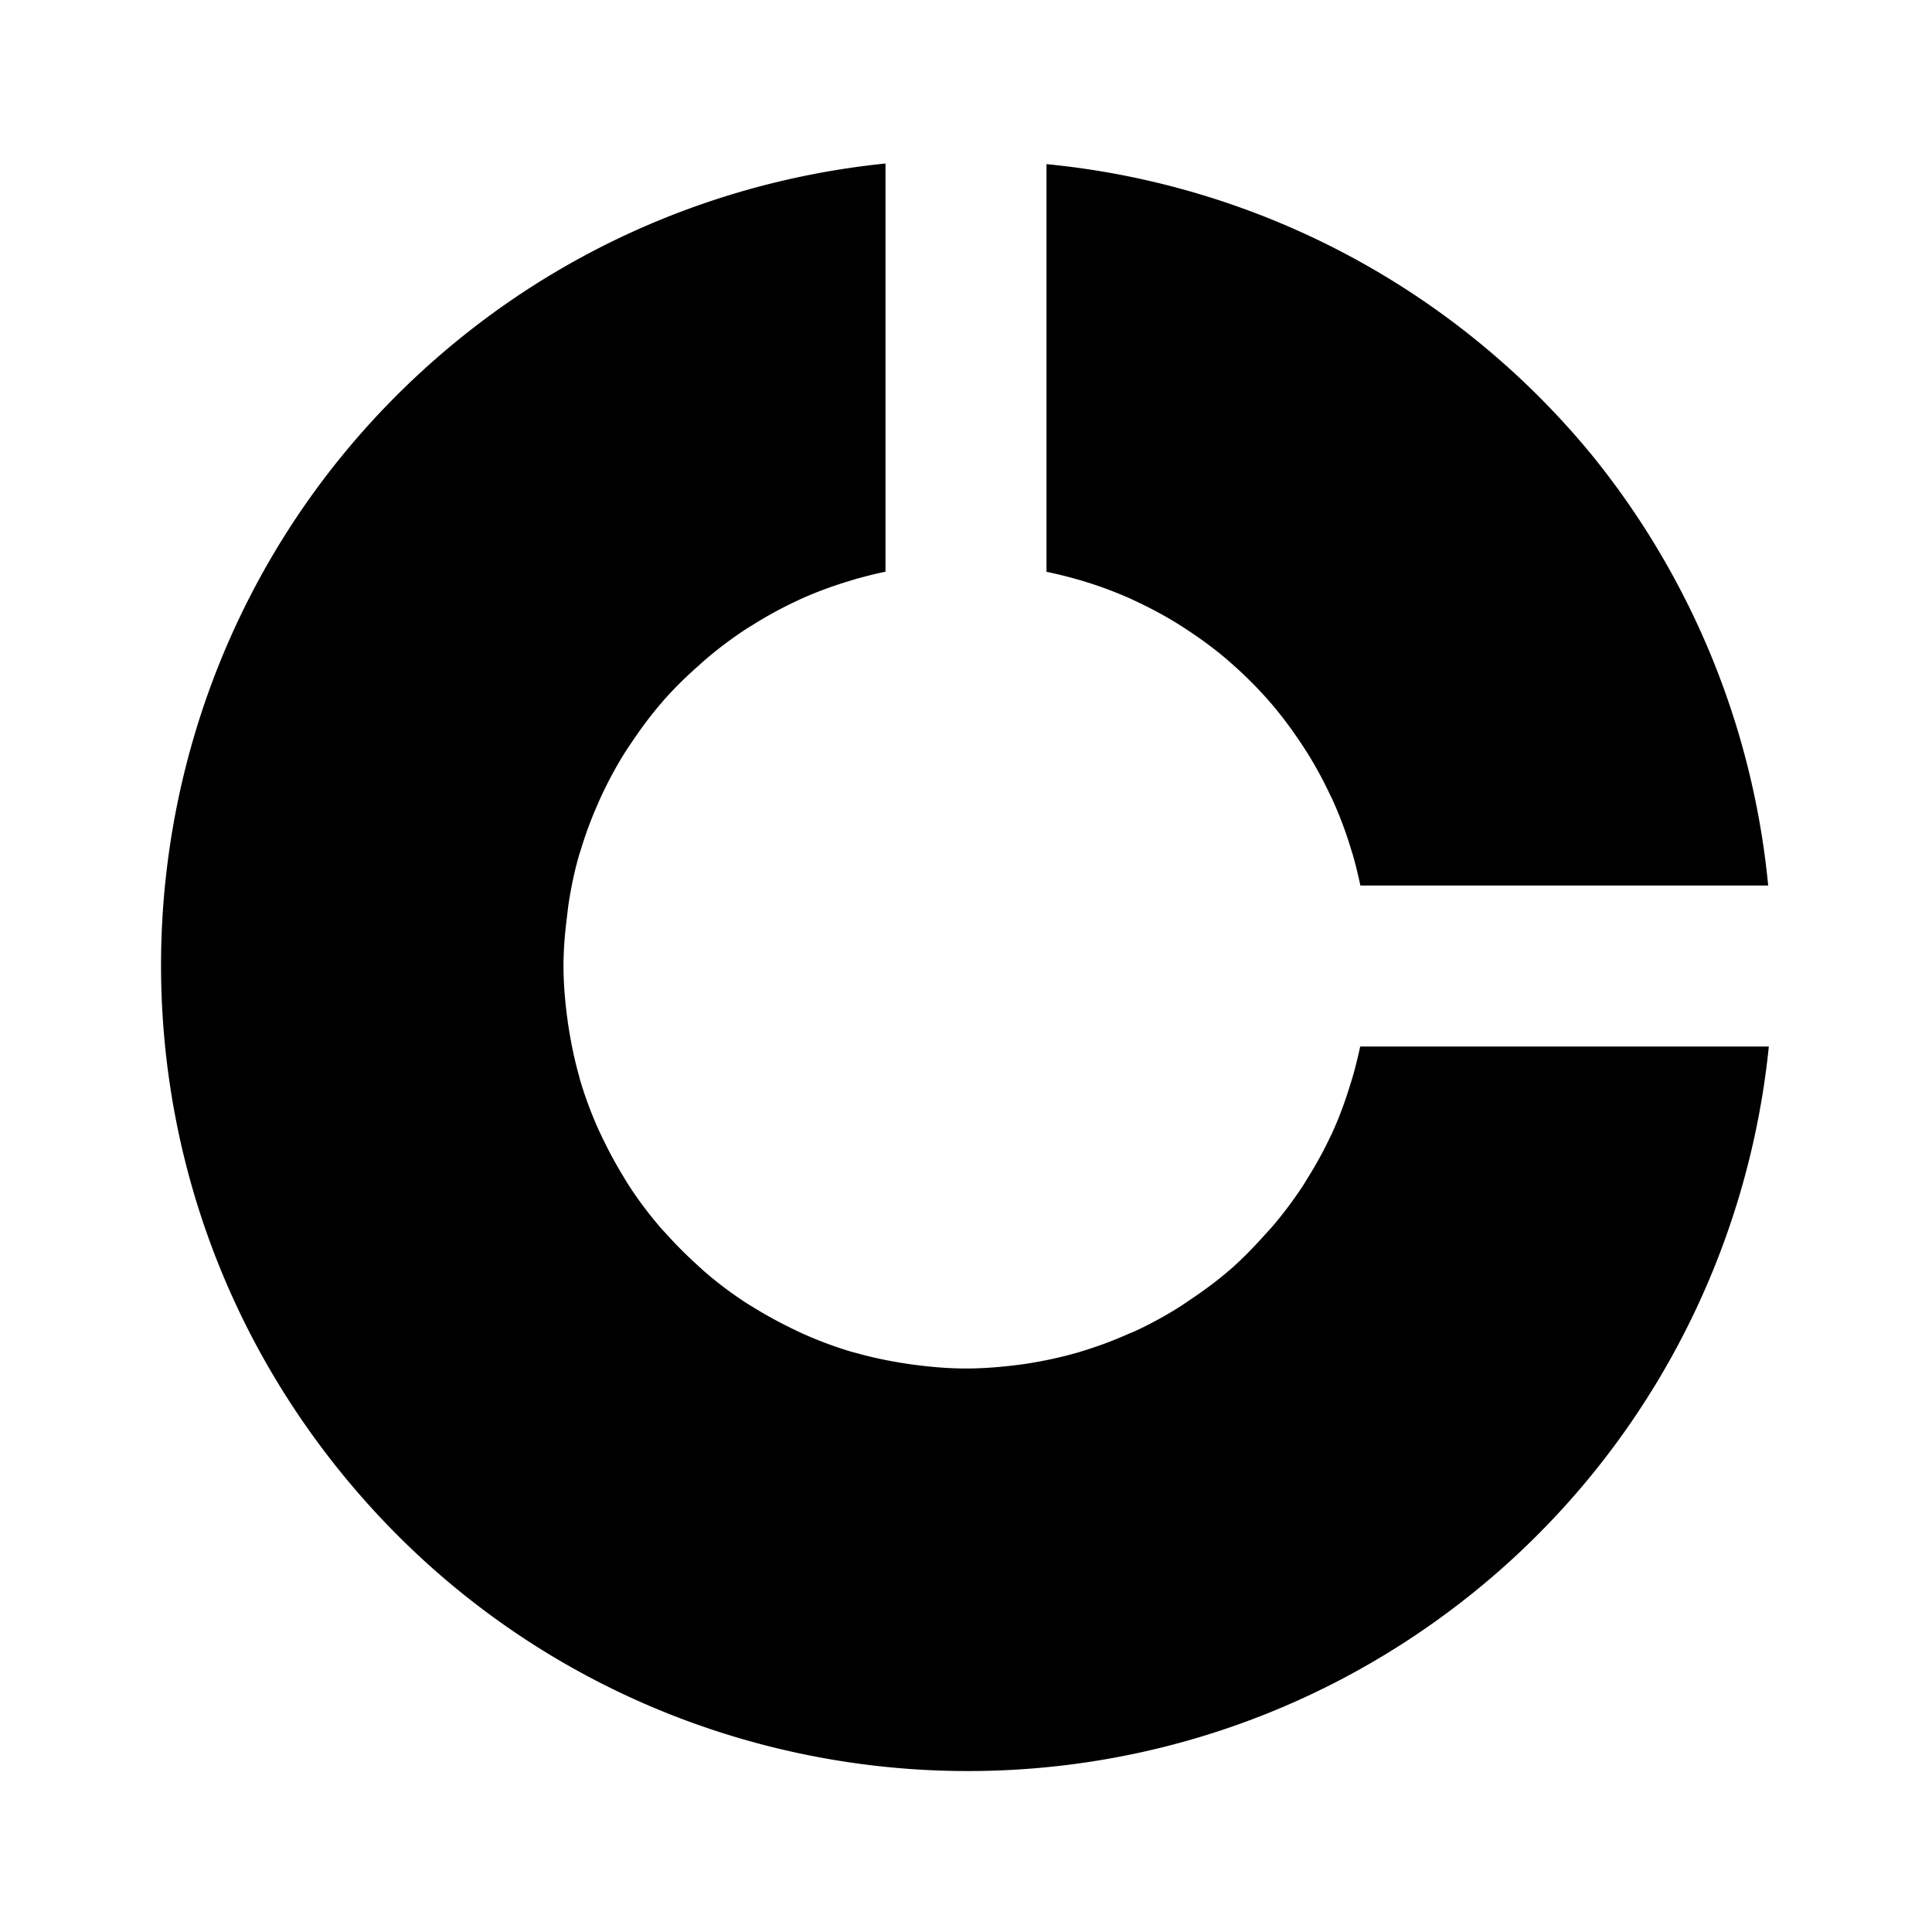 <?xml version="1.0" encoding="UTF-8"?>
<svg
    width="24px"
    height="24px"
    viewBox="0 0 24 24"
    fill="#000000"
    stroke-width="0"
    xmlns="http://www.w3.org/2000/svg"
>
    <path
        d="M 11,2.031 C 9.071,2.228 7.232,2.975 5.713,4.205 1.414,7.686 0.752,13.992 4.234,18.289 7.716,22.587 14.024,23.249 18.322,19.768 20.411,18.075 21.706,15.63 21.973,13 h -5.076 c -0.026,0.12 -0.055,0.24 -0.088,0.357 a 5,5 0 0 1 -0.031,0.102 c -0.064,0.209 -0.137,0.413 -0.227,0.609 a 5,5 0 0 1 -0.002,0.008 c -0.003,0.007 -0.008,0.014 -0.012,0.021 -0.087,0.187 -0.186,0.367 -0.295,0.541 a 5,5 0 0 1 -0.059,0.096 c -0.112,0.17 -0.234,0.333 -0.365,0.488 a 5,5 0 0 1 -0.102,0.113 c -0.138,0.154 -0.28,0.302 -0.436,0.438 a 5,5 0 0 1 -0.008,0.006 c -0.16,0.139 -0.331,0.263 -0.508,0.381 a 5,5 0 0 1 -0.107,0.072 c -0.179,0.113 -0.365,0.215 -0.559,0.305 a 5,5 0 0 1 -0.066,0.027 c -0.195,0.087 -0.396,0.163 -0.604,0.225 a 5,5 0 0 1 -0.021,0.008 c -0.003,9.32e-4 -0.007,10e-4 -0.01,0.002 -0.204,0.059 -0.415,0.105 -0.629,0.139 a 5,5 0 0 1 -0.129,0.018 C 12.43,16.982 12.218,17 12,17 11.78,17 11.564,16.981 11.352,16.953 a 5,5 0 0 1 -0.143,-0.021 c -0.198,-0.032 -0.392,-0.073 -0.582,-0.127 a 5,5 0 0 1 -0.047,-0.012 C 10.368,16.73 10.164,16.653 9.965,16.564 A 5,5 0 0 1 9.852,16.51 C 9.688,16.431 9.529,16.345 9.375,16.25 A 5,5 0 0 1 9.264,16.182 C 9.091,16.069 8.926,15.945 8.77,15.812 A 5,5 0 0 1 8.652,15.705 C 8.527,15.592 8.408,15.473 8.295,15.348 A 5,5 0 0 1 8.188,15.23 C 8.055,15.074 7.931,14.909 7.818,14.736 A 5,5 0 0 1 7.75,14.625 C 7.655,14.471 7.569,14.312 7.49,14.148 A 5,5 0 0 1 7.436,14.035 C 7.347,13.836 7.27,13.632 7.207,13.42 a 5,5 0 0 1 -0.012,-0.047 C 7.141,13.183 7.1,12.989 7.068,12.791 A 5,5 0 0 1 7.047,12.648 C 7.019,12.436 7,12.22 7,12 7,11.782 7.02,11.568 7.047,11.357 A 5,5 0 0 1 7.062,11.234 c 0.033,-0.217 0.078,-0.43 0.139,-0.637 a 5,5 0 0 1 0.008,-0.02 c 0.06,-0.204 0.134,-0.402 0.219,-0.594 A 5,5 0 0 1 7.469,9.891 C 7.559,9.697 7.66,9.511 7.773,9.332 A 5,5 0 0 1 7.828,9.25 C 7.949,9.068 8.078,8.891 8.221,8.727 a 5,5 0 0 1 0.008,-0.01 C 8.369,8.555 8.523,8.406 8.684,8.264 a 5,5 0 0 1 0.078,-0.07 C 8.923,8.056 9.093,7.929 9.271,7.812 A 5,5 0 0 1 9.346,7.766 C 9.527,7.652 9.715,7.549 9.91,7.459 a 5,5 0 0 1 0.02,-0.01 C 10.134,7.356 10.347,7.278 10.564,7.213 a 5,5 0 0 1 0.059,-0.018 C 10.747,7.16 10.873,7.128 11,7.102 Z m 2,0.008 v 5.064 c 0.131,0.028 0.261,0.059 0.389,0.096 a 5,5 0 0 1 0.035,0.01 c 0.219,0.065 0.431,0.143 0.637,0.236 a 5,5 0 0 1 0.033,0.016 c 0.205,0.095 0.405,0.203 0.594,0.324 a 5,5 0 0 1 0.041,0.027 c 0.19,0.124 0.372,0.258 0.543,0.406 a 5,5 0 0 1 0.002,0.002 c 0.002,0.002 0.004,0.004 0.006,0.006 0.178,0.155 0.345,0.321 0.5,0.5 0.146,0.169 0.279,0.35 0.402,0.537 a 5,5 0 0 1 0.037,0.057 c 0.12,0.188 0.226,0.384 0.32,0.588 a 5,5 0 0 1 0.01,0.016 c 0.002,0.005 0.004,0.011 0.006,0.016 0.095,0.209 0.175,0.426 0.24,0.648 9.84e-4,0.003 0.003,0.006 0.004,0.01 0.039,0.132 0.071,0.266 0.1,0.402 h 5.066 A 10.017,10.014 0 0 0 19.797,5.68 10.017,10.014 0 0 0 13,2.039 Z"
    />
</svg>
